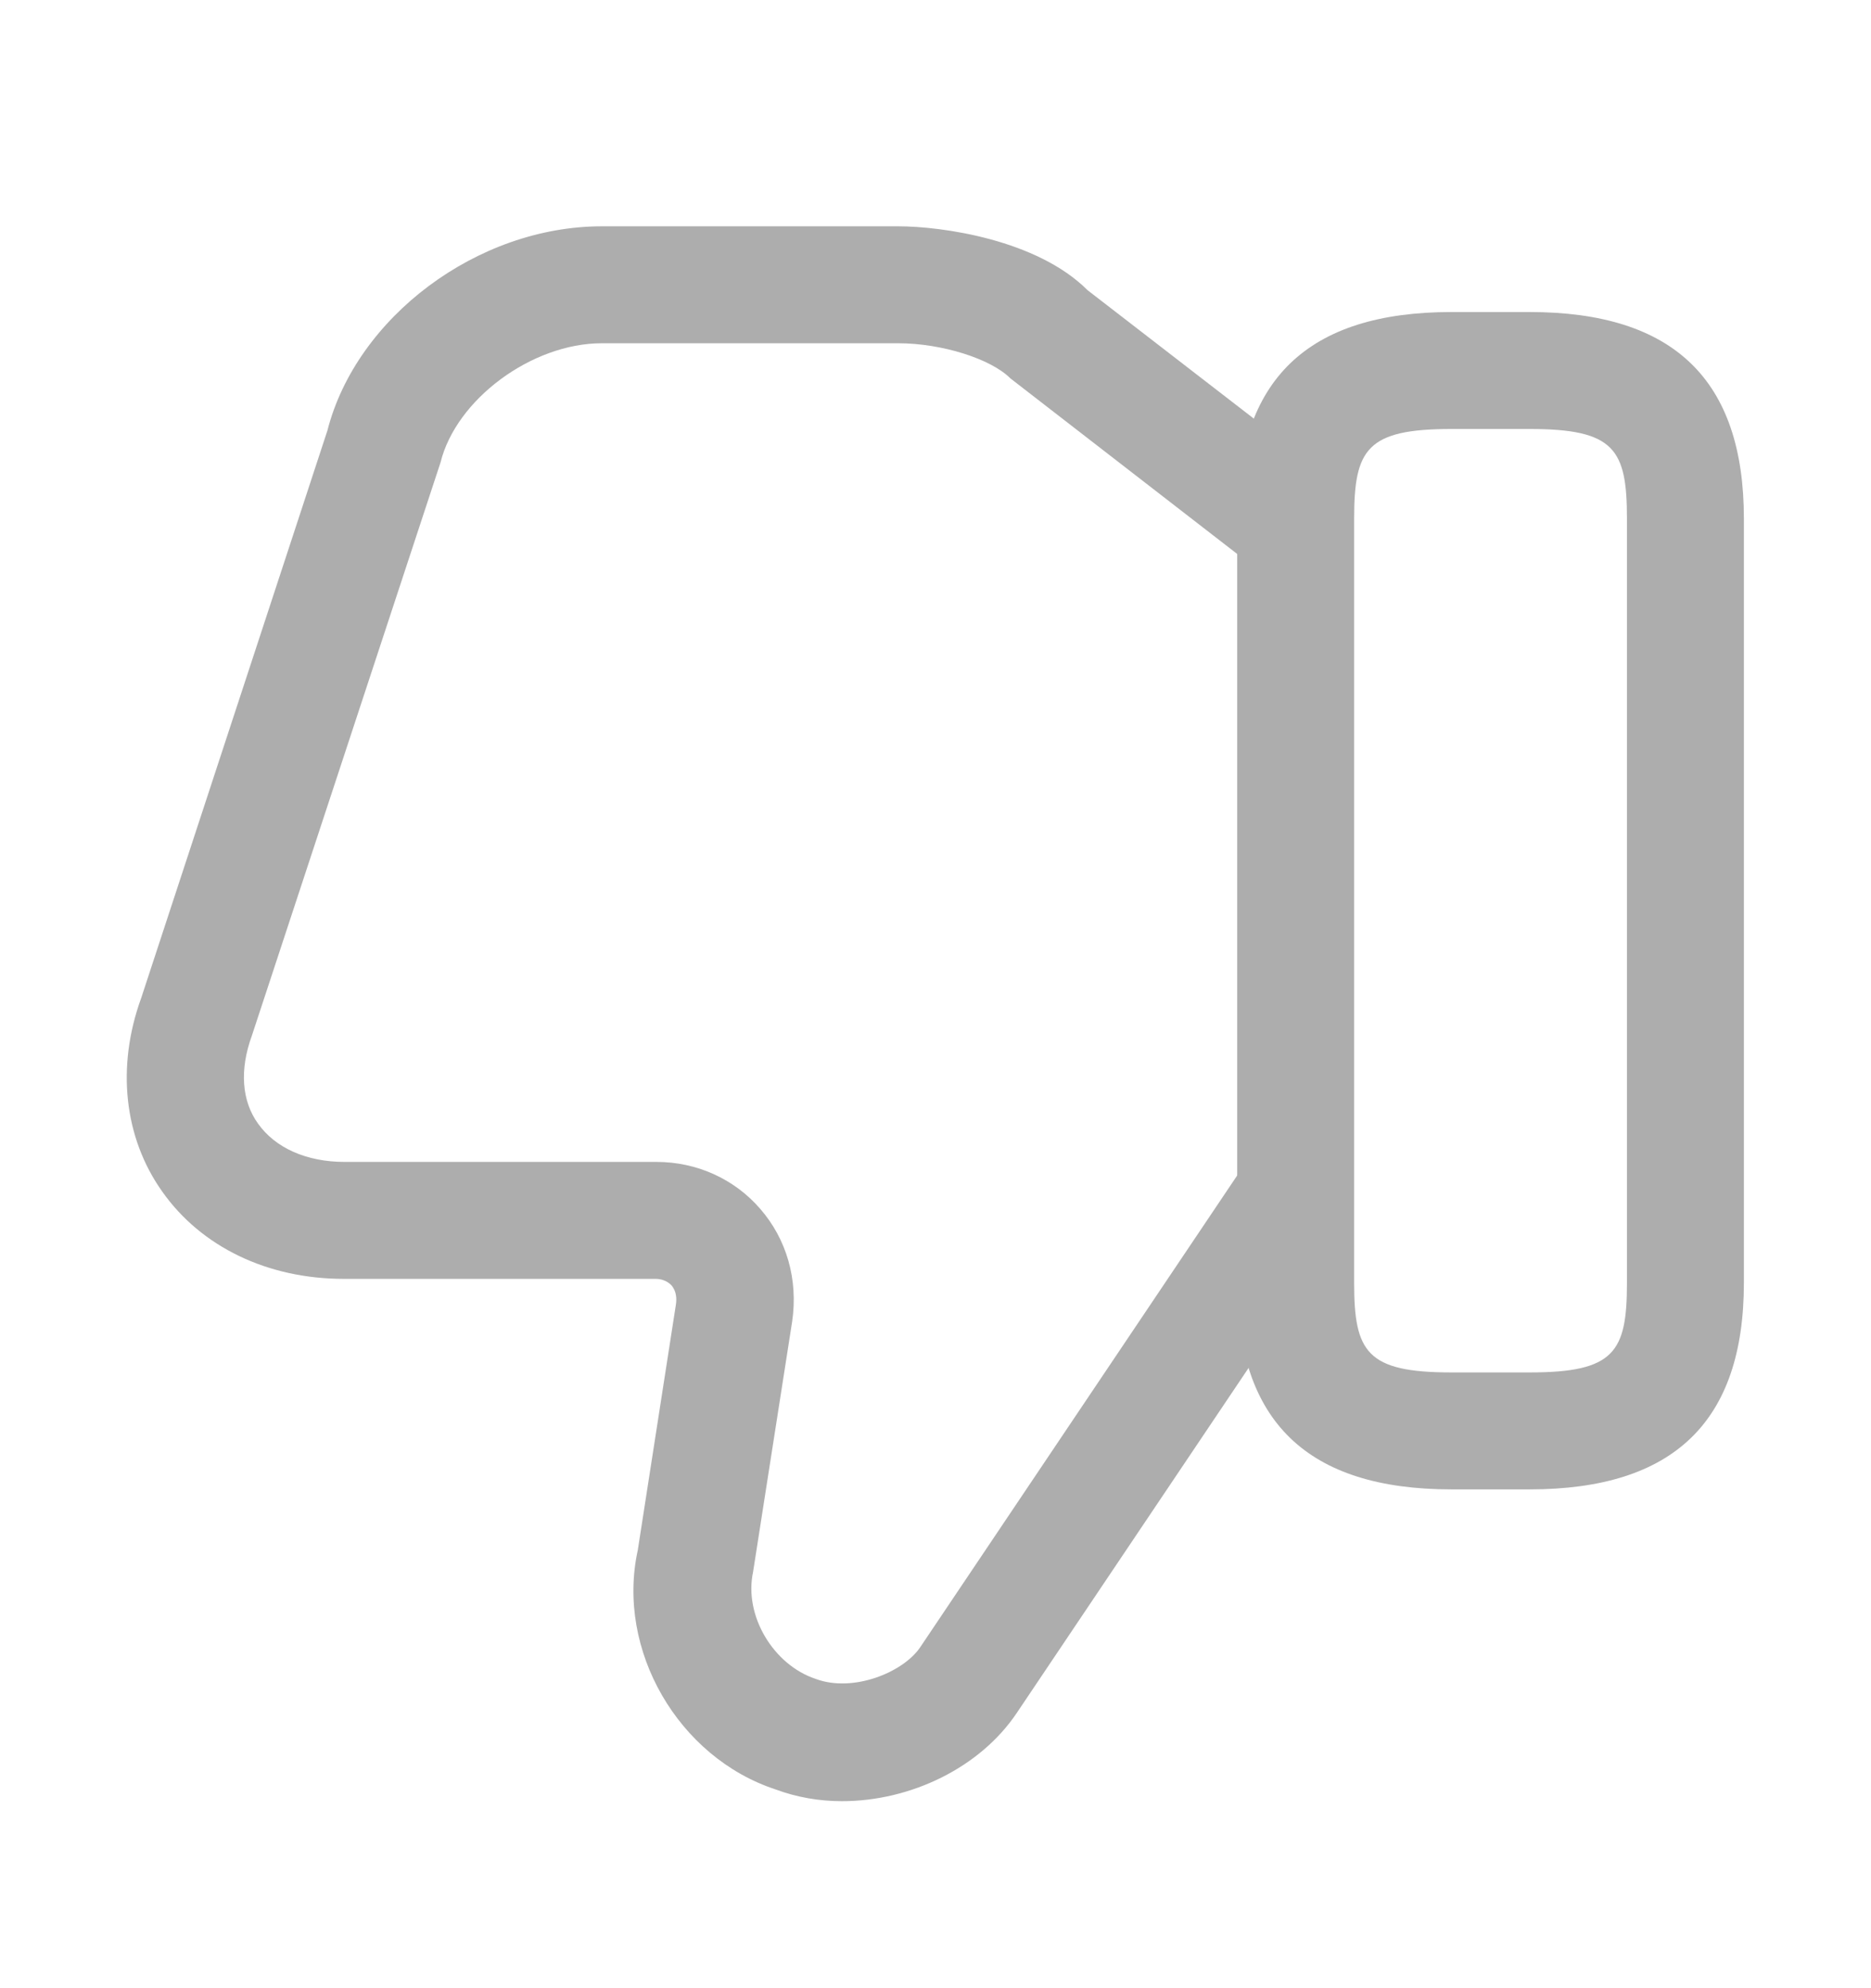 <svg width="16" height="17" viewBox="0 0 16 17" fill="none" xmlns="http://www.w3.org/2000/svg">
<g id="vuesax/outline/dislike">
<g id="dislike">
<path id="Vector" d="M7.2 15.401C7.007 15.401 6.814 15.368 6.634 15.301C5.8 15.028 5.267 14.108 5.454 13.255L5.78 11.155C5.787 11.108 5.787 11.041 5.74 10.988C5.707 10.955 5.66 10.935 5.607 10.935H2.94C2.287 10.935 1.72 10.661 1.387 10.188C1.06 9.728 0.994 9.121 1.207 8.535L2.8 3.681C3.047 2.715 4.08 1.935 5.147 1.935H7.68C8.054 1.935 8.867 2.048 9.3 2.481L11.32 4.041L10.707 4.835L8.64 3.235C8.474 3.068 8.054 2.935 7.68 2.935H5.147C4.547 2.935 3.9 3.415 3.767 3.955L2.154 8.855C2.047 9.148 2.067 9.415 2.207 9.608C2.354 9.815 2.62 9.935 2.947 9.935H5.614C5.96 9.935 6.28 10.081 6.5 10.335C6.727 10.595 6.827 10.941 6.774 11.301L6.44 13.441C6.36 13.815 6.614 14.235 6.974 14.355C7.294 14.475 7.72 14.301 7.867 14.088L10.6 10.021L11.427 10.581L8.694 14.648C8.38 15.115 7.787 15.401 7.2 15.401Z" fill="#ADADAD"/>
<path id="Vector_2" d="M13.08 12.735H12.413C11.18 12.735 10.58 12.155 10.58 10.968V4.435C10.58 3.248 11.18 2.668 12.413 2.668H13.08C14.313 2.668 14.913 3.248 14.913 4.435V10.968C14.913 12.155 14.313 12.735 13.08 12.735ZM12.413 3.668C11.687 3.668 11.58 3.841 11.58 4.435V10.968C11.58 11.561 11.687 11.735 12.413 11.735H13.08C13.807 11.735 13.913 11.561 13.913 10.968V4.435C13.913 3.841 13.807 3.668 13.08 3.668H12.413Z" fill="#ADADAD"/>
</g>
</g>
</svg>
